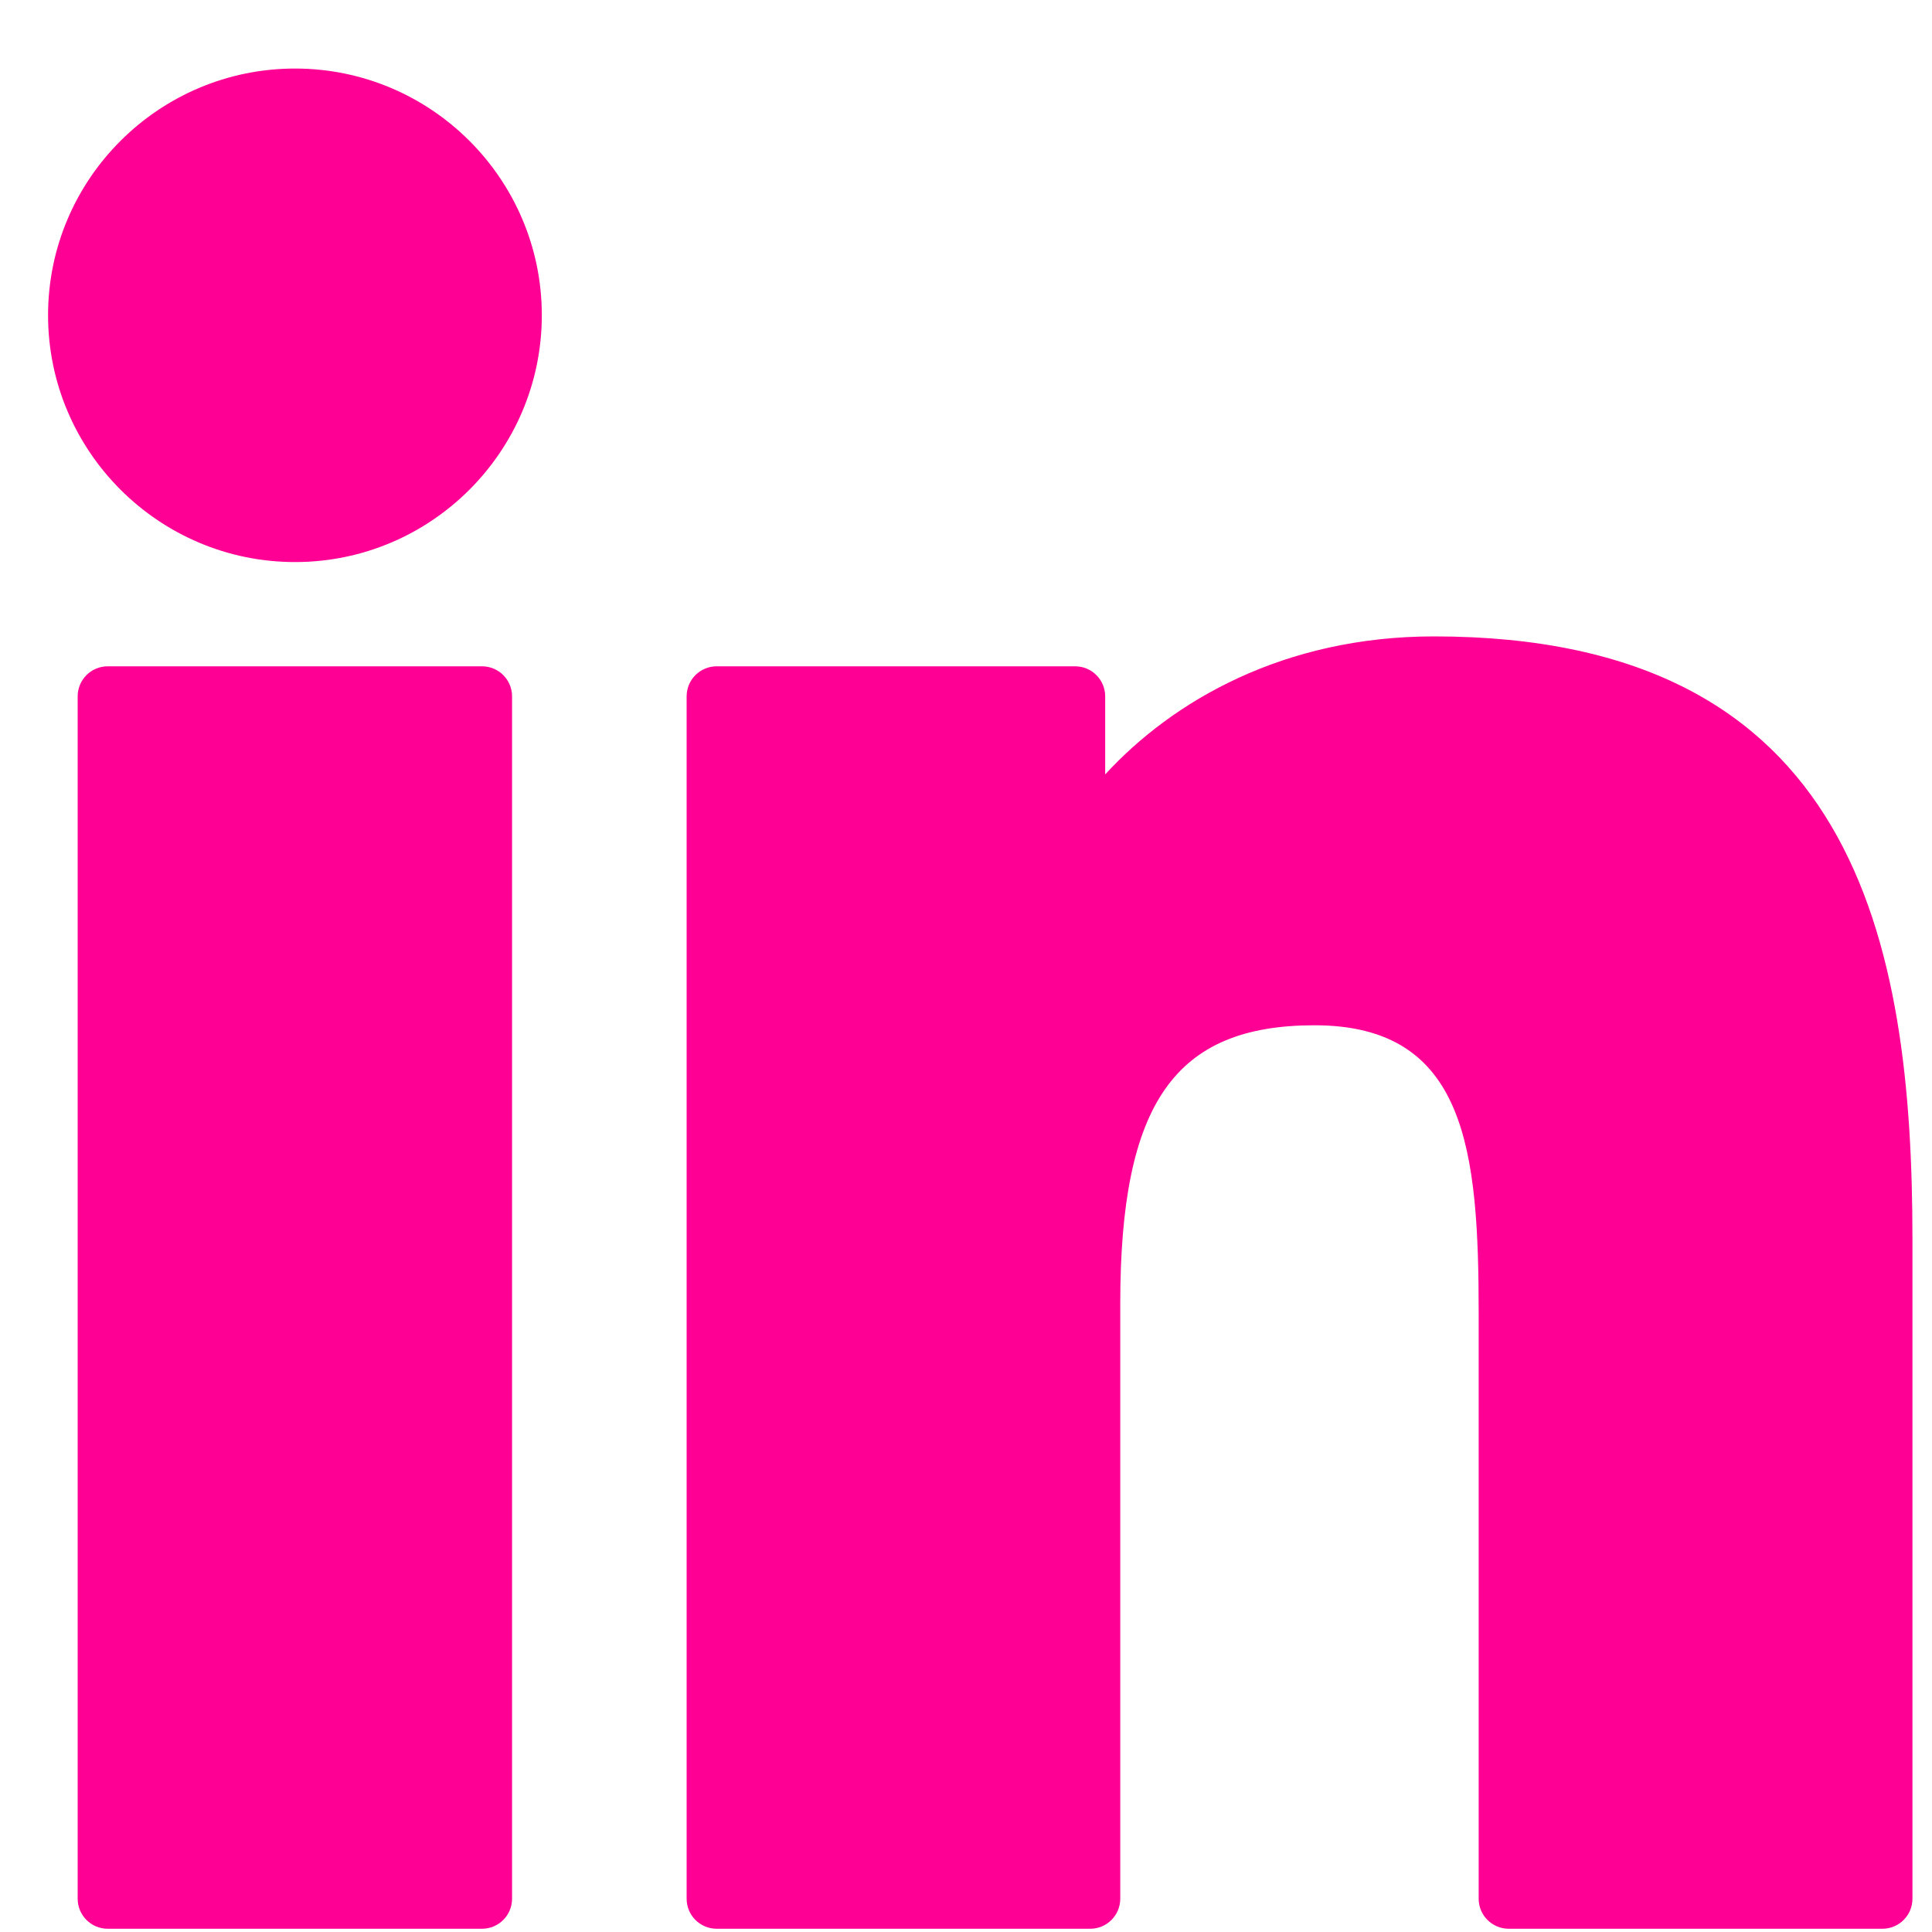 <svg width="25" height="25" viewBox="0 0 25 25" fill="none" xmlns="http://www.w3.org/2000/svg">
<g clip-path="url(#clip0)">
<path d="M6.237 8.622H1.394C1.179 8.622 1.005 8.796 1.005 9.011V24.569C1.005 24.784 1.179 24.958 1.394 24.958H6.237C6.452 24.958 6.626 24.784 6.626 24.569V9.011C6.626 8.796 6.452 8.622 6.237 8.622Z" fill="#FF0095"/>
<path d="M3.818 0.887C2.056 0.887 0.622 2.319 0.622 4.079C0.622 5.84 2.056 7.273 3.818 7.273C5.579 7.273 7.011 5.84 7.011 4.079C7.011 2.319 5.579 0.887 3.818 0.887Z" fill="#FF0095"/>
<path d="M18.556 8.235C16.611 8.235 15.173 9.071 14.301 10.021V9.011C14.301 8.796 14.127 8.622 13.912 8.622H9.274C9.059 8.622 8.885 8.796 8.885 9.011V24.569C8.885 24.784 9.059 24.958 9.274 24.958H14.107C14.322 24.958 14.496 24.784 14.496 24.569V16.871C14.496 14.277 15.2 13.267 17.009 13.267C18.978 13.267 19.134 14.887 19.134 17.005V24.569C19.134 24.784 19.308 24.958 19.523 24.958H24.358C24.573 24.958 24.747 24.784 24.747 24.569V16.035C24.747 12.178 24.011 8.235 18.556 8.235Z" fill="#FF0095"/>
</g>
<defs>
<clipPath id="clip0">
<rect width="24.124" height="24.124" fill="white" transform="translate(0.622 0.86)"/>
</clipPath>
</defs>
</svg>
